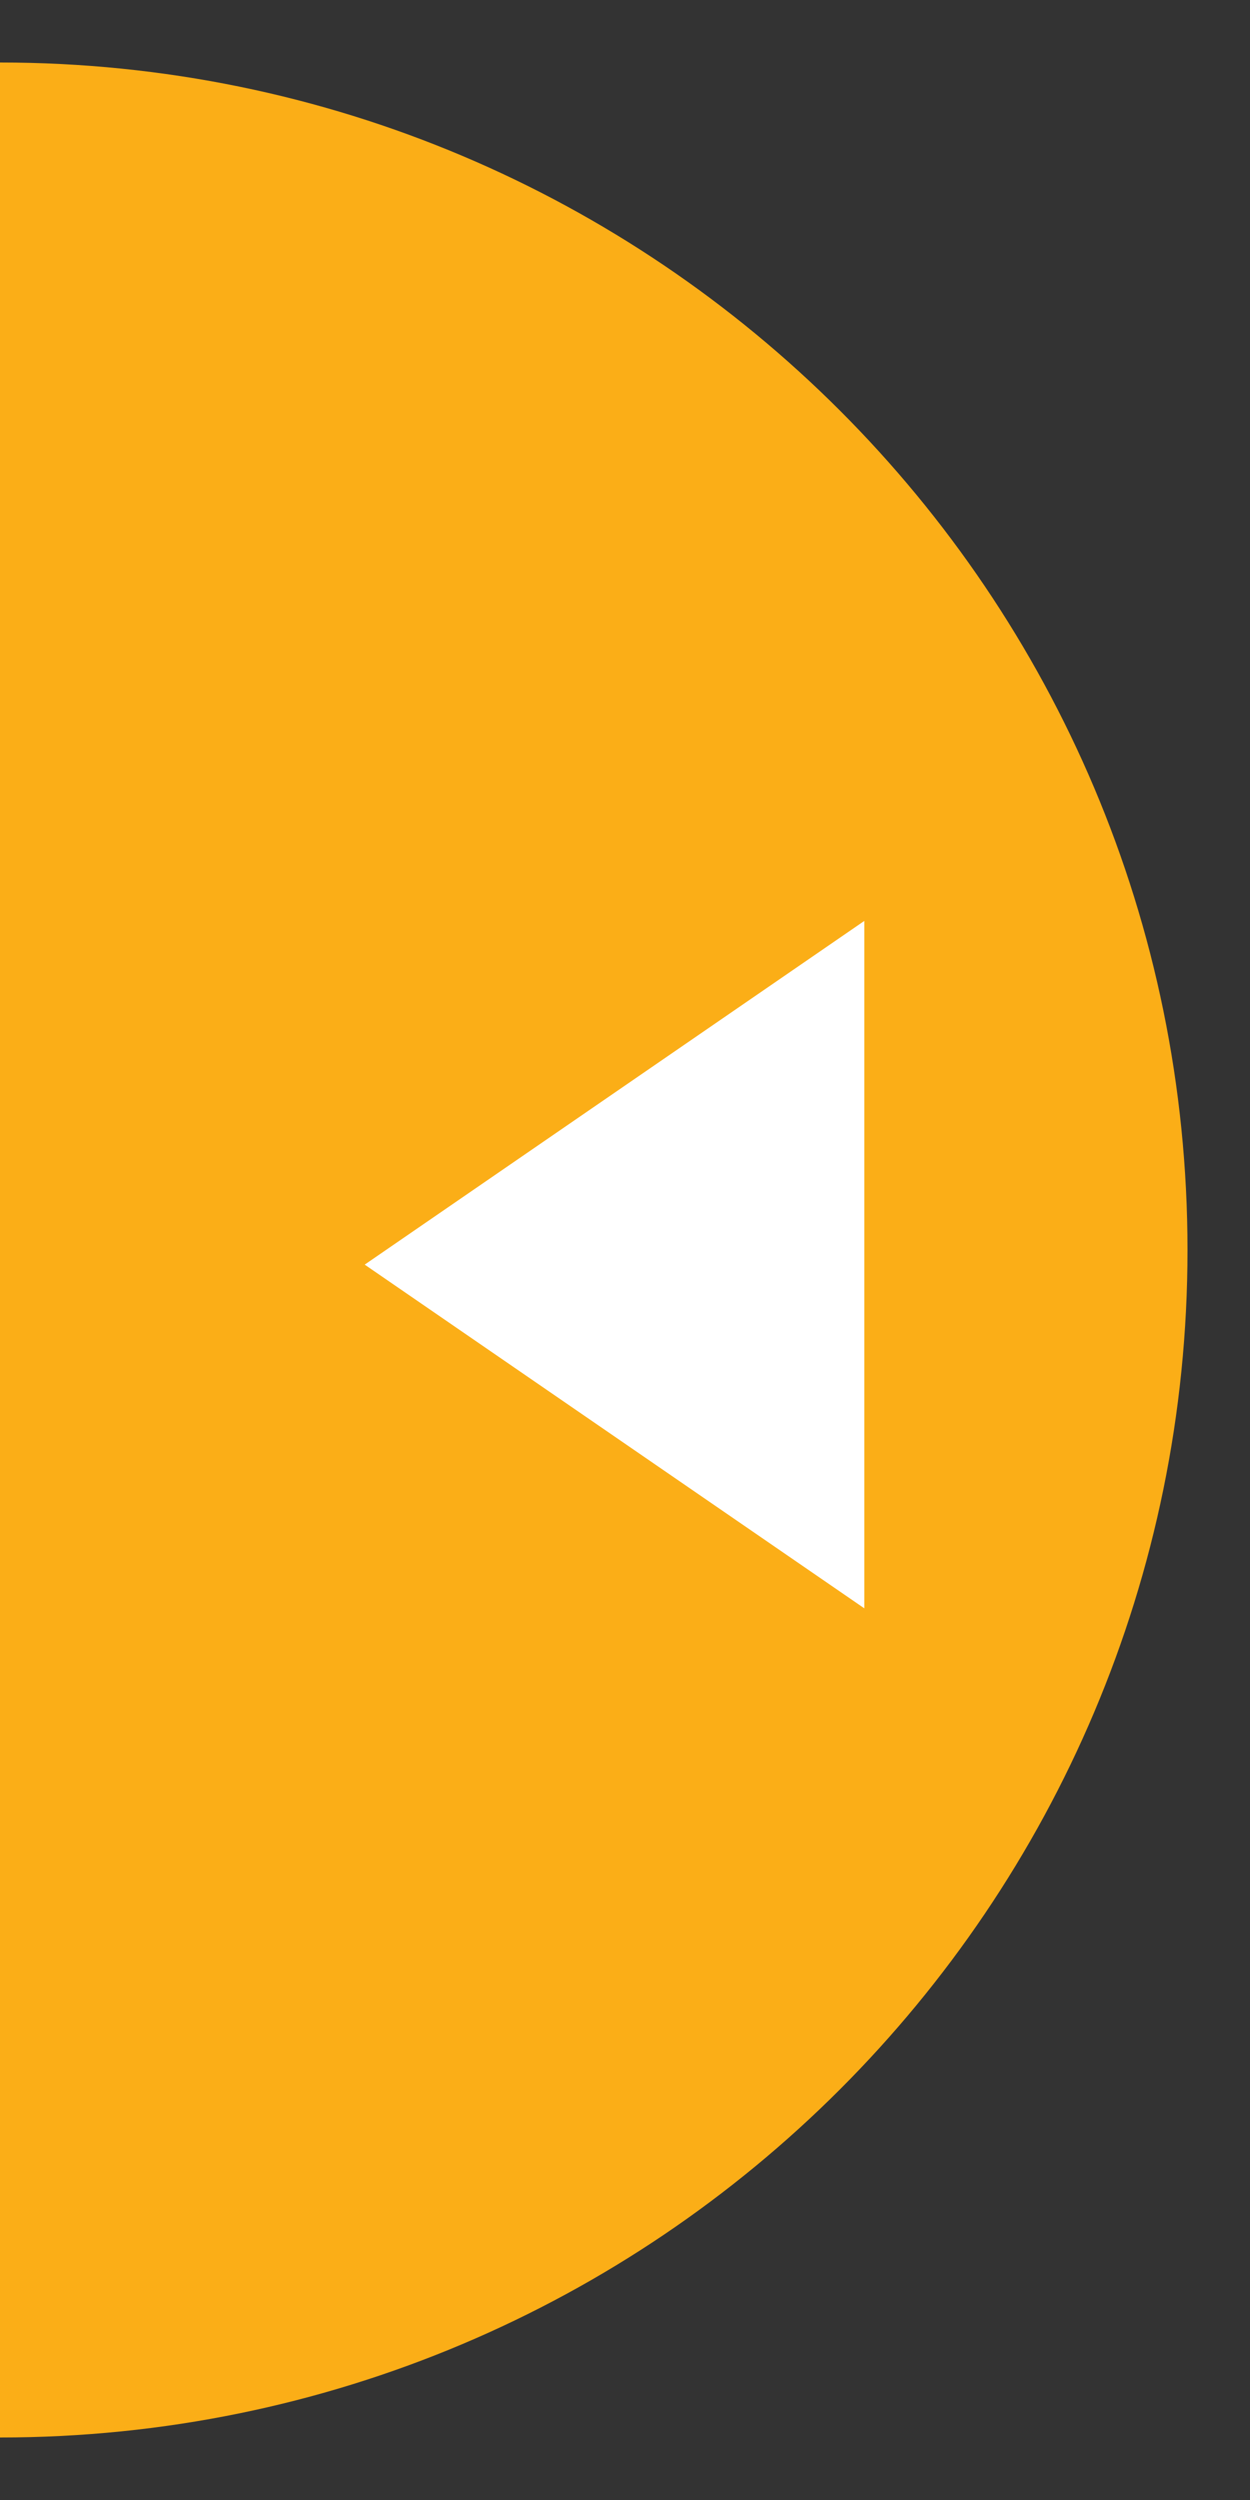 <?xml version="1.0" encoding="utf-8"?>
<!-- Generator: Adobe Illustrator 16.0.0, SVG Export Plug-In . SVG Version: 6.00 Build 0)  -->
<!DOCTYPE svg PUBLIC "-//W3C//DTD SVG 1.0//EN" "http://www.w3.org/TR/2001/REC-SVG-20010904/DTD/svg10.dtd">
<svg version="1.0" id="Layer_2" xmlns="http://www.w3.org/2000/svg" xmlns:xlink="http://www.w3.org/1999/xlink" x="0px" y="0px"
	 width="50px" height="100px" viewBox="25 0 50 100" enable-background="new 25 0 50 100" xml:space="preserve">
<rect x="25" y="0" width="50" height="100" fill="#333333" stroke="none"/>
<g>
	<g>
		<path fill="#FBAE17" d="M25,97.5c26.233,0,47.5-21.267,47.5-47.5S51.233,2.5,25,2.5V97.5z"/>
	</g>
	<polygon fill="#FFFFFF" points="59.572,64.333 59.572,36.837 39.588,50.585 	"/>
</g>
</svg>
